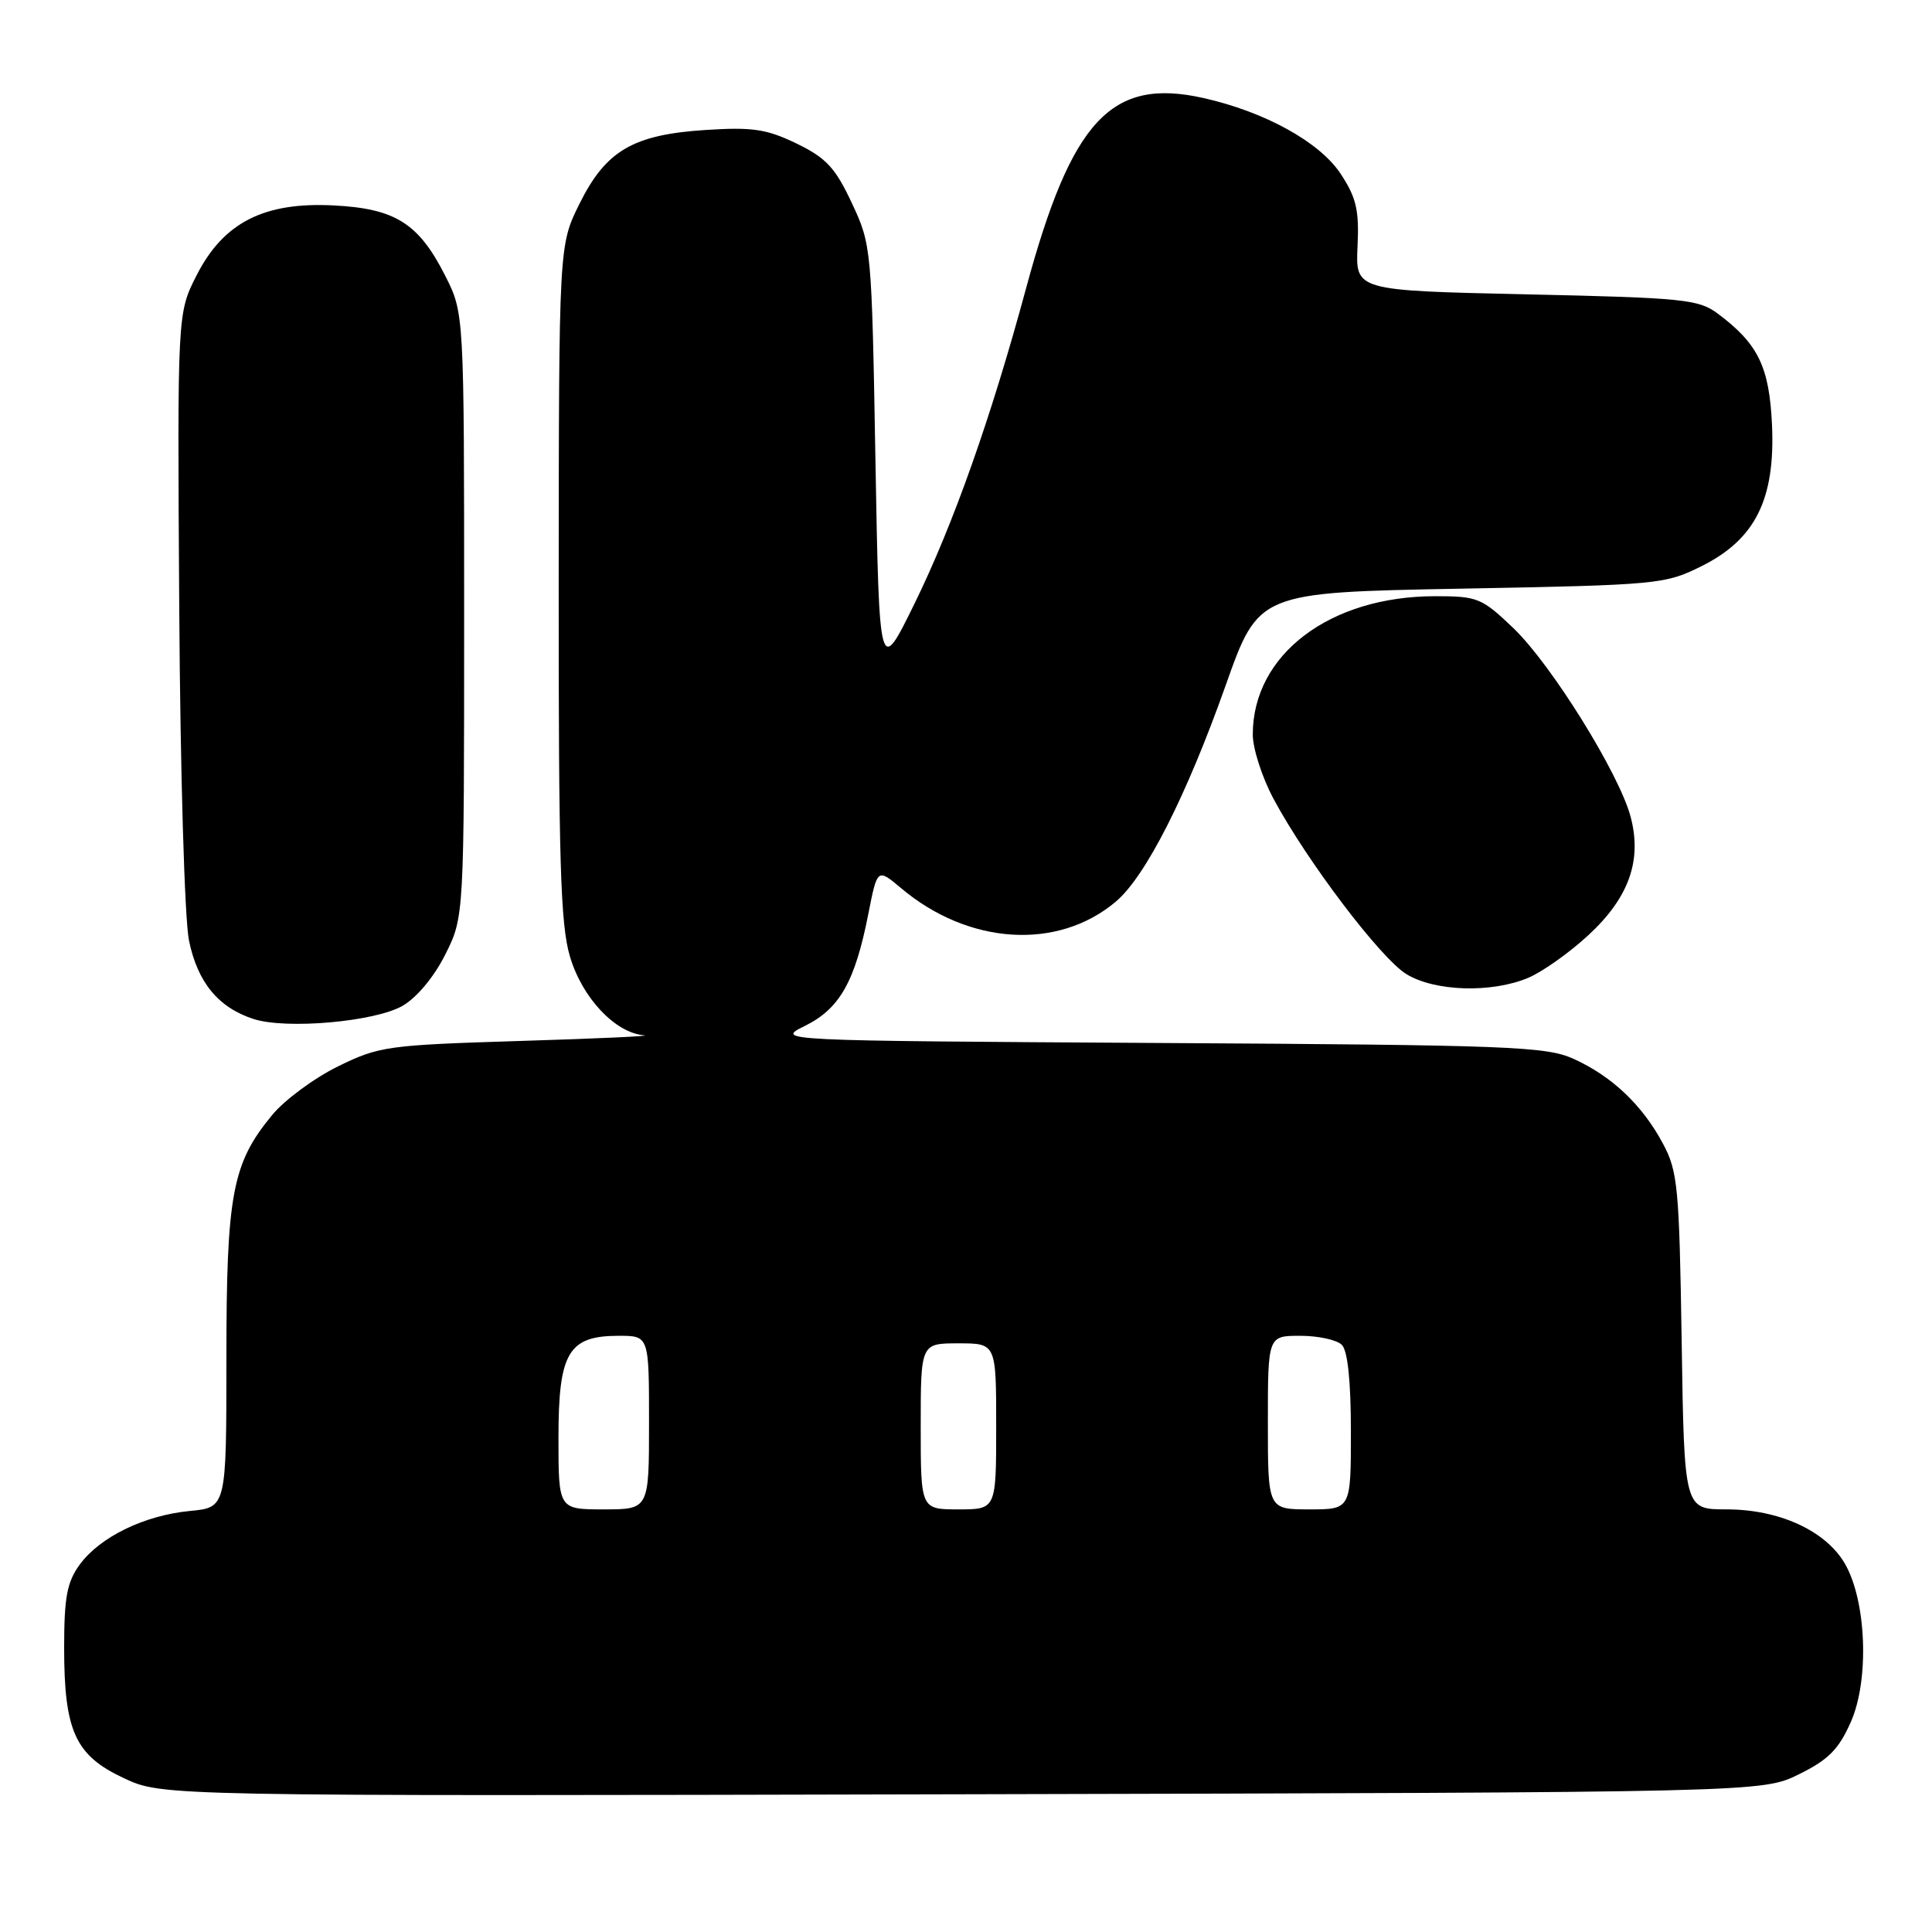 <?xml version="1.0" encoding="UTF-8" standalone="no"?>
<!DOCTYPE svg PUBLIC "-//W3C//DTD SVG 1.1//EN" "http://www.w3.org/Graphics/SVG/1.1/DTD/svg11.dtd" >
<svg xmlns="http://www.w3.org/2000/svg" xmlns:xlink="http://www.w3.org/1999/xlink" version="1.1" viewBox="0 0 256 256">
 <g >
 <path fill="currentColor"
d=" M 238.37 235.10 C 242.27 233.18 243.64 231.80 245.24 228.18 C 247.73 222.57 247.31 212.03 244.42 207.13 C 241.86 202.80 235.72 200.00 228.77 200.00 C 223.17 200.00 223.17 200.00 222.83 177.75 C 222.51 157.25 222.32 155.19 220.33 151.50 C 217.59 146.39 213.56 142.59 208.50 140.30 C 204.85 138.66 200.11 138.47 153.60 138.20 C 102.70 137.90 102.70 137.90 106.67 135.93 C 111.26 133.66 113.29 130.07 115.05 121.14 C 116.25 115.04 116.25 115.04 119.38 117.67 C 128.31 125.21 140.13 125.97 147.83 119.49 C 151.79 116.16 157.19 105.52 162.41 90.81 C 166.77 78.50 166.77 78.50 193.63 78.00 C 219.80 77.51 220.63 77.43 225.50 75.00 C 232.60 71.45 235.24 66.14 234.80 56.30 C 234.44 48.59 232.97 45.56 227.62 41.56 C 225.08 39.66 223.09 39.46 202.23 39.00 C 179.61 38.50 179.61 38.50 179.88 32.66 C 180.11 27.82 179.72 26.18 177.63 23.01 C 174.84 18.81 167.61 14.82 159.47 12.99 C 147.25 10.25 142.00 15.88 135.96 38.20 C 131.32 55.36 126.32 69.49 121.17 80.00 C 116.51 89.50 116.51 89.50 116.00 61.00 C 115.51 32.82 115.47 32.44 112.87 26.90 C 110.68 22.22 109.47 20.92 105.55 19.02 C 101.58 17.10 99.71 16.82 93.53 17.22 C 83.88 17.84 80.29 19.94 76.78 27.01 C 74.06 32.50 74.06 32.50 74.03 77.07 C 74.01 114.06 74.26 122.51 75.52 126.74 C 77.14 132.22 81.51 136.86 85.33 137.18 C 86.52 137.28 79.17 137.62 69.00 137.93 C 51.31 138.48 50.25 138.62 44.77 141.31 C 41.62 142.86 37.69 145.76 36.05 147.76 C 30.76 154.17 30.00 158.24 30.00 180.05 C 30.00 199.75 30.00 199.75 25.17 200.21 C 19.12 200.79 13.25 203.65 10.56 207.32 C 8.88 209.63 8.50 211.64 8.50 218.32 C 8.50 229.40 9.97 232.61 16.42 235.62 C 21.50 238.00 21.50 238.00 127.50 237.75 C 233.50 237.50 233.50 237.50 238.37 235.10 Z  M 53.32 133.29 C 55.22 132.20 57.51 129.46 59.00 126.48 C 61.50 121.50 61.50 121.50 61.50 81.50 C 61.50 41.50 61.50 41.50 59.00 36.55 C 55.48 29.59 52.39 27.64 44.22 27.22 C 34.97 26.74 29.60 29.49 26.04 36.50 C 23.50 41.50 23.50 41.50 23.75 80.50 C 23.89 102.49 24.46 121.73 25.04 124.62 C 26.18 130.17 28.93 133.52 33.62 135.03 C 37.96 136.42 49.63 135.39 53.32 133.29 Z  M 202.47 129.58 C 204.35 128.79 207.93 126.26 210.43 123.95 C 215.85 118.96 217.62 114.00 216.05 108.17 C 214.50 102.43 205.57 88.07 200.55 83.25 C 196.35 79.23 195.80 79.00 190.18 79.00 C 176.20 79.00 166.00 86.73 166.00 97.33 C 166.00 99.20 167.24 103.03 168.75 105.85 C 173.17 114.10 182.95 127.00 186.36 129.08 C 190.13 131.38 197.61 131.61 202.47 129.58 Z  M 74.00 190.50 C 74.00 179.21 75.31 177.00 82.00 177.00 C 86.00 177.00 86.00 177.00 86.00 188.50 C 86.00 200.00 86.00 200.00 80.00 200.00 C 74.00 200.00 74.00 200.00 74.00 190.50 Z  M 122.00 189.00 C 122.00 178.00 122.00 178.00 127.00 178.00 C 132.00 178.00 132.00 178.00 132.00 189.00 C 132.00 200.00 132.00 200.00 127.00 200.00 C 122.00 200.00 122.00 200.00 122.00 189.00 Z  M 168.00 188.50 C 168.00 177.00 168.00 177.00 172.30 177.00 C 174.67 177.00 177.14 177.54 177.80 178.20 C 178.58 178.98 179.00 183.02 179.00 189.70 C 179.00 200.00 179.00 200.00 173.50 200.00 C 168.00 200.00 168.00 200.00 168.00 188.50 Z "/>
</g>
</svg>